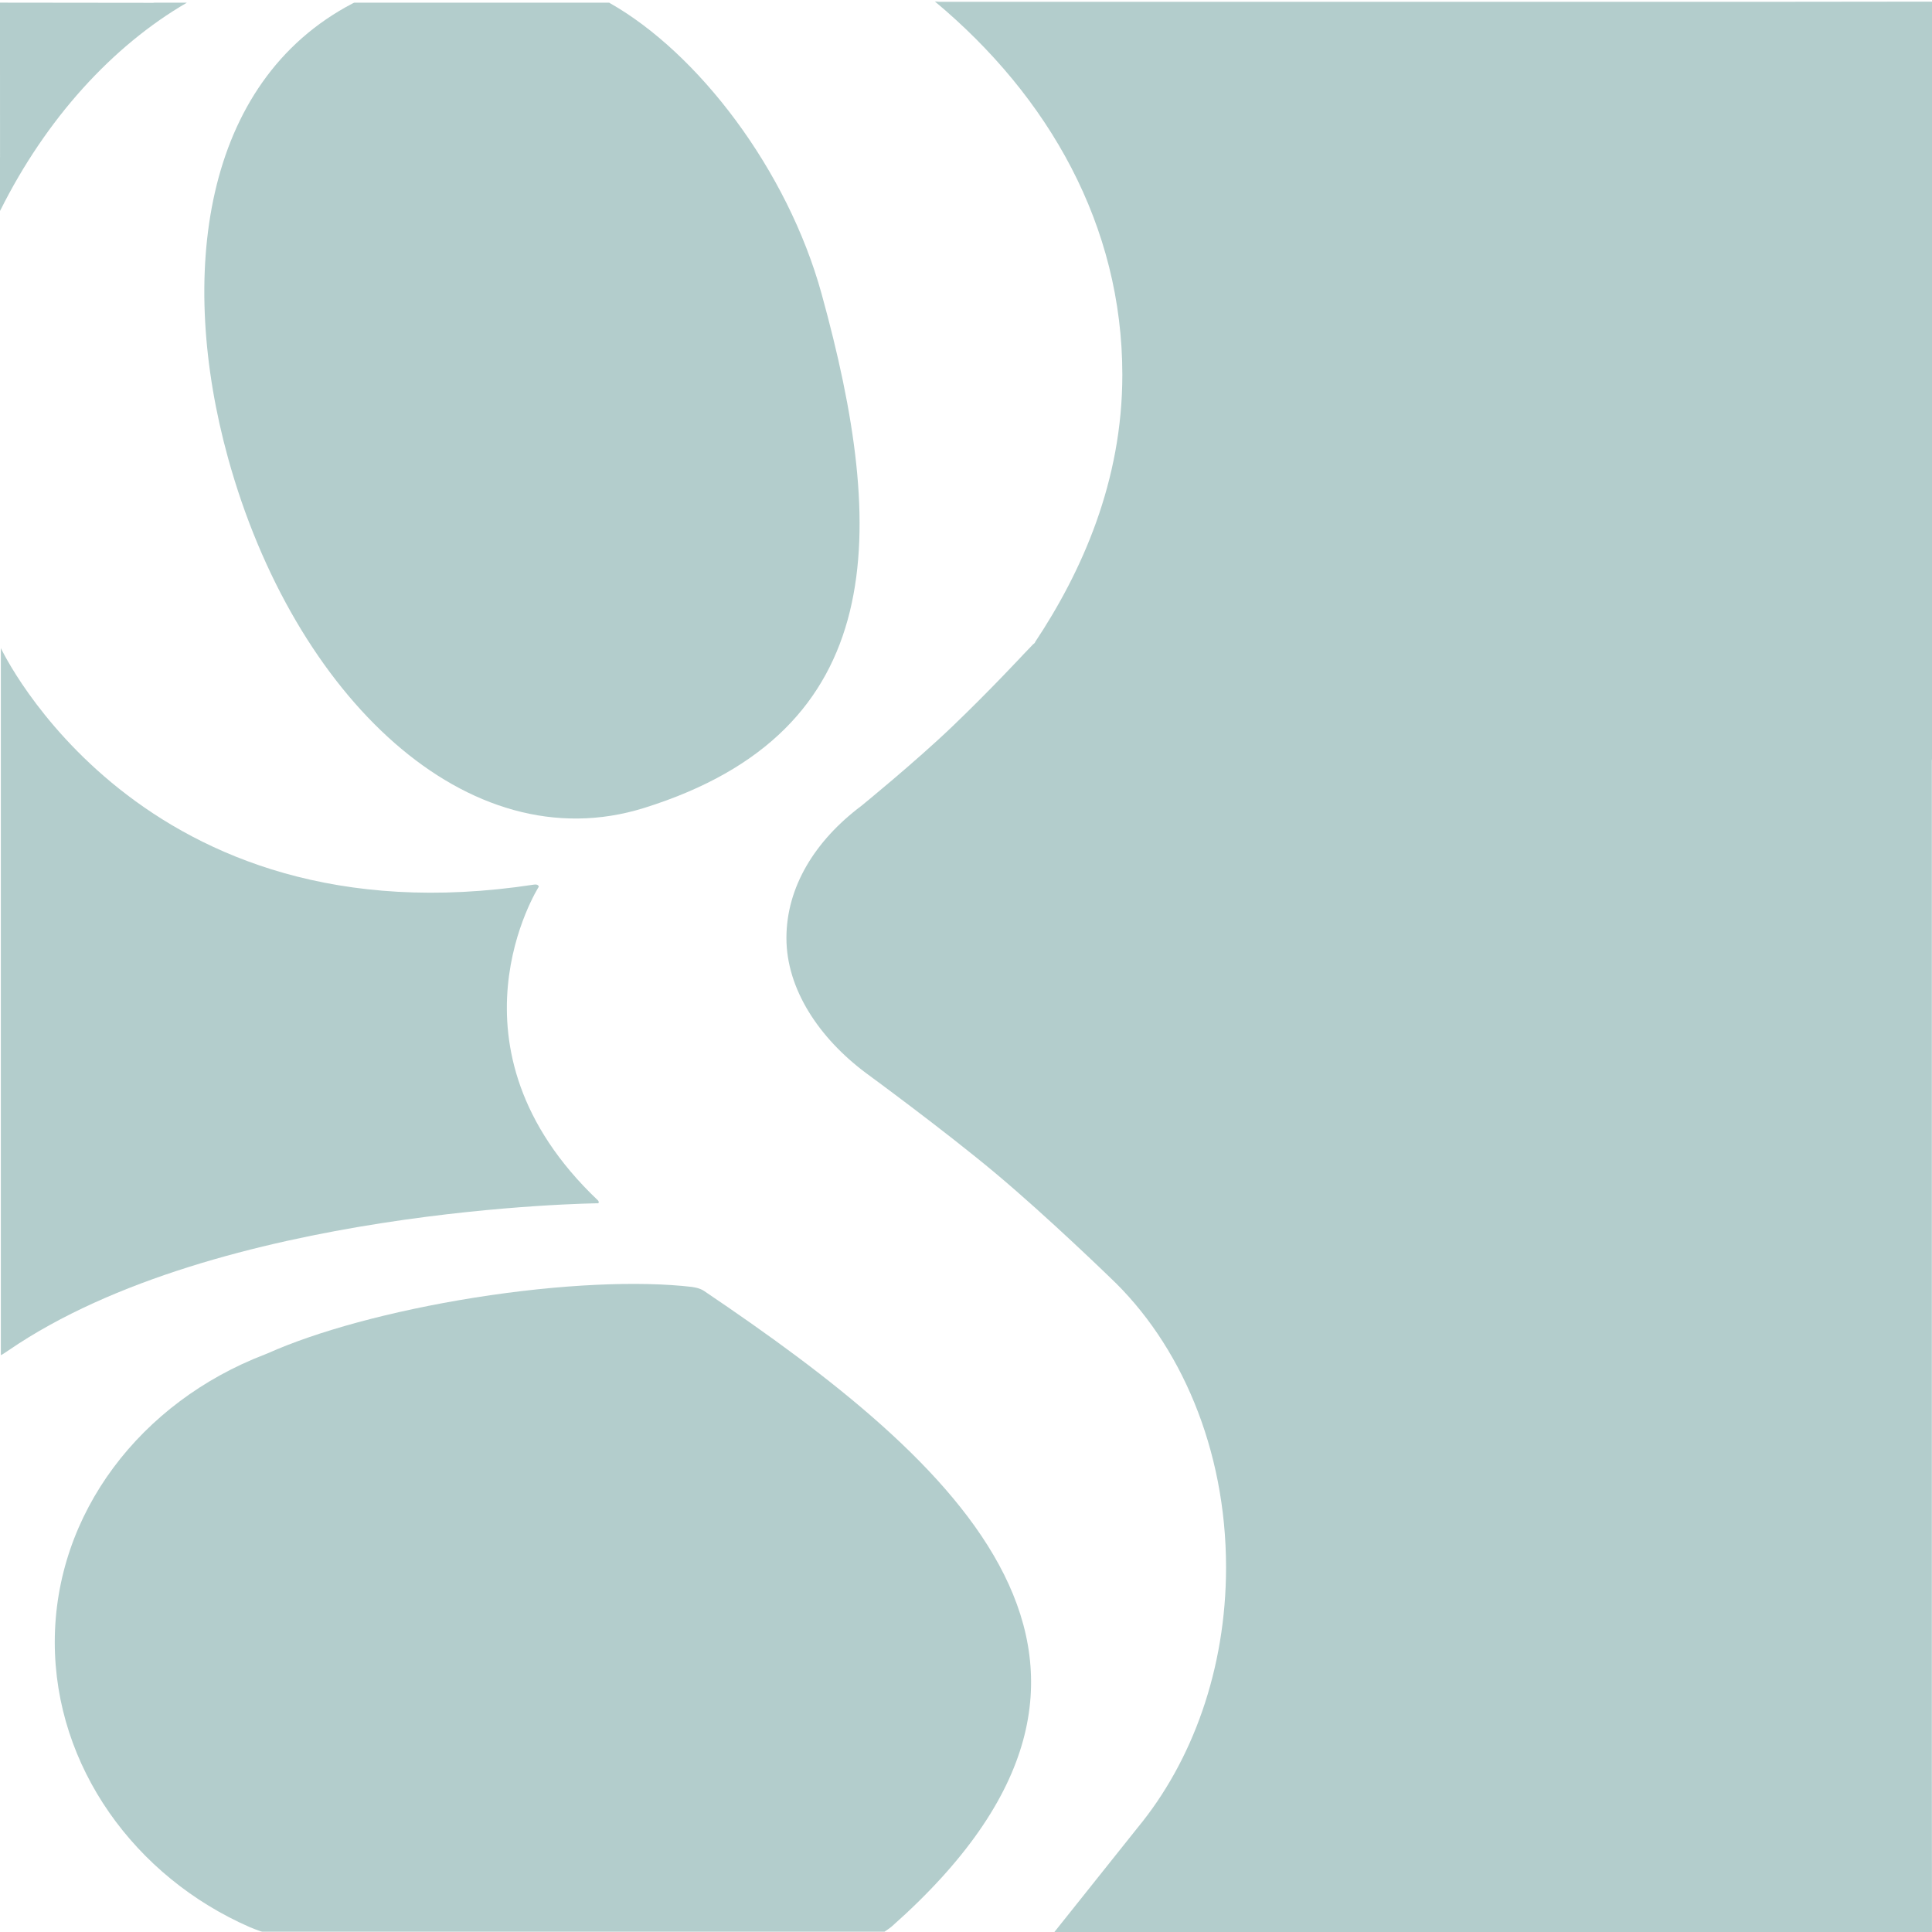 <?xml version="1.0" encoding="utf-8"?>
<!-- Generator: Adobe Illustrator 15.0.2, SVG Export Plug-In . SVG Version: 6.00 Build 0)  -->
<!DOCTYPE svg PUBLIC "-//W3C//DTD SVG 1.1//EN" "http://www.w3.org/Graphics/SVG/1.1/DTD/svg11.dtd">
<svg version="1.1" xmlns="http://www.w3.org/2000/svg" xmlns:xlink="http://www.w3.org/1999/xlink" x="0px" y="0px" width="100px"
	 height="100px" viewBox="0 0 100 100" enable-background="new 0 0 100 100" xml:space="preserve">
<g id="Layer_2" display="none">
	<rect x="-0.001" y="0.063" display="inline" fill="#00A651" width="100.001" height="99.863"/>
</g>
<g id="Layer_1">
	<g>
		<g>
			<g>
				<path fill="#B3CDCC" d="M30.943,62.126c-8.344-7.922-3.056-16.228-3.056-16.228s-0.005-0.146-0.246-0.111
					C7.216,48.914,0.044,33.545,0.044,33.545v36.589c0,0-0.043,0.064,0.401-0.242c10.816-7.41,30.527-7.611,30.527-7.611
					S31.027,62.207,30.943,62.126z"/>
			</g>
			<g>
				<path fill="#B3CDCC" d="M36.44,66.818c-0.237-0.16-0.567-0.195-0.567-0.195l-0.04-0.01c-2.728-0.322-6.798-0.158-11.277,0.553
					c-4.36,0.695-8.194,1.76-10.694,2.879l-0.163,0.066C7.315,72.56,2.835,78.304,2.835,85c0,6.424,4.135,12.154,10.115,14.758
					c0,0,0.545,0.221,0.622,0.225c0.076,0,32.21,0,32.21,0s0.245-0.158,0.374-0.268C61.485,86.146,49.574,75.677,36.44,66.818z"/>
			</g>
			<g>
				<path fill="#B3CDCC" d="M92.062,0.093l-0.028,0.001H48.612l-0.224-0.019c5.913,4.933,9.704,11.61,9.704,19.327
					c0,5.501-2.086,10.186-4.537,13.864l0.035-0.015l-0.128,0.109l-0.471,0.492c0,0-1.762,1.896-3.686,3.738
					c-1.922,1.842-4.72,4.12-4.72,4.12c-2.412,1.812-3.88,4.212-3.88,6.843c0,2.641,1.688,5.172,4.114,6.985
					c0,0,4.028,2.945,6.729,5.207c2.7,2.264,5.892,5.363,5.892,5.363c3.657,3.439,6.02,8.887,6.02,15.016
					c0,5.279-1.75,10.047-4.57,13.467l-4.322,5.418h37.441l0.047-0.004c2.312,0,7.942-0.004,7.942-0.004s-0.006-5.863-0.006-7.934
					v-0.043V39.38L100,39.266V8.161V8.027c0-2.063,0-7.943,0-7.943S94.381,0.093,92.062,0.093z"/>
			</g>
			<g>
				<path fill="#B3CDCC" d="M33.333,41.821c12.738-3.974,12.603-14.25,9.194-26.606C40.758,8.79,36.136,2.75,31.567,0.161
					l-0.033-0.023h-13.2l-0.062,0.028c-7.852,4.091-9.051,14.173-6.474,23.522C15.206,36.043,24.201,44.669,33.333,41.821z"/>
			</g>
			<g>
				<path fill="#B3CDCC" d="M9.674,0.138H9.589H7.979L7.94,0.146c-2.284,0-7.941-0.009-7.941-0.009s0.003,5.847,0.003,7.946
					l0.001,0.028l-0.004,0.04v2.581l0.004,0.186C2.378,6.143,5.831,2.368,9.674,0.138z"/>
			</g>
		</g>
	</g>
</g>
</svg>
